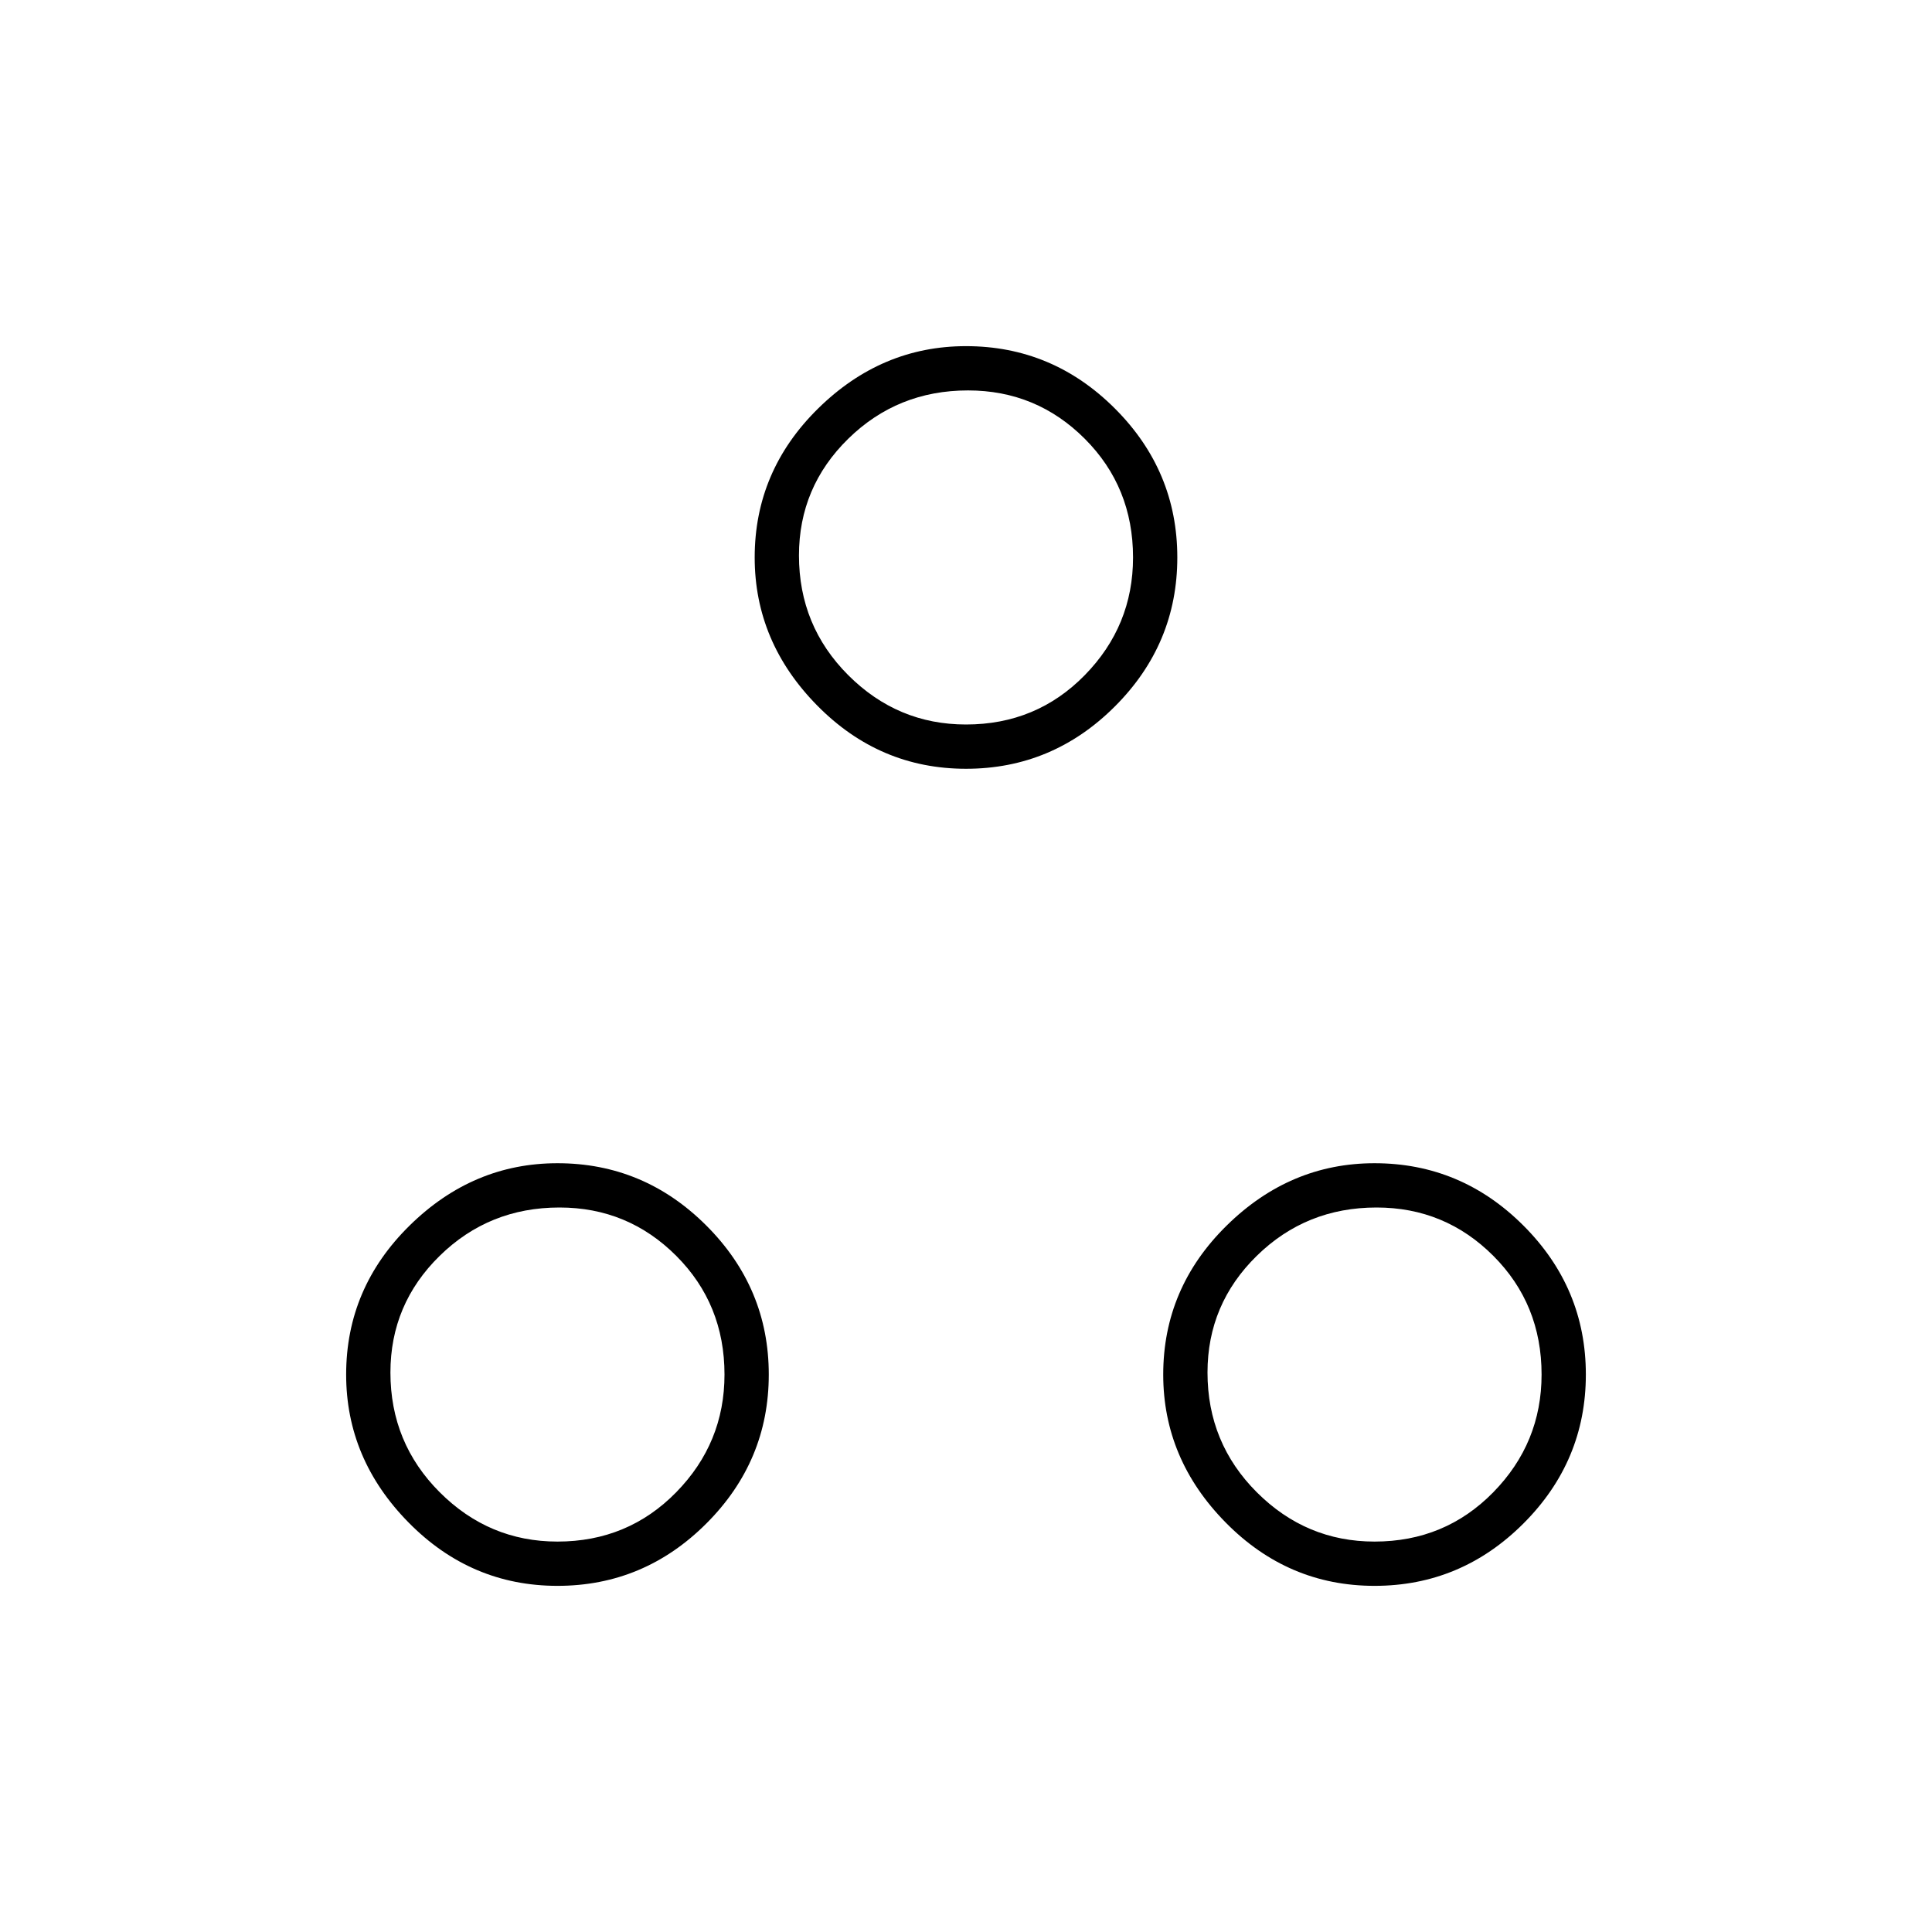 <svg xmlns="http://www.w3.org/2000/svg" height="48" width="48"><path d="M24 19.1Q21.85 19.1 20.3 17.525Q18.75 15.95 18.75 13.85Q18.75 11.7 20.325 10.15Q21.9 8.6 24 8.6Q26.15 8.6 27.7 10.15Q29.25 11.7 29.25 13.85Q29.25 16 27.7 17.55Q26.15 19.1 24 19.1ZM24 18Q25.75 18 26.95 16.775Q28.15 15.55 28.15 13.85Q28.15 12.1 26.95 10.9Q25.75 9.7 24.05 9.7Q22.3 9.7 21.075 10.9Q19.85 12.1 19.85 13.8Q19.85 15.55 21.075 16.775Q22.3 18 24 18ZM13.85 39.4Q11.7 39.4 10.15 37.825Q8.6 36.25 8.6 34.15Q8.6 32 10.175 30.45Q11.75 28.9 13.85 28.9Q16 28.9 17.55 30.45Q19.1 32 19.1 34.15Q19.1 36.3 17.55 37.85Q16 39.4 13.85 39.4ZM13.85 38.3Q15.6 38.3 16.8 37.075Q18 35.85 18 34.15Q18 32.4 16.8 31.2Q15.6 30 13.9 30Q12.15 30 10.925 31.2Q9.7 32.4 9.7 34.1Q9.7 35.85 10.925 37.075Q12.15 38.3 13.85 38.3ZM34.15 39.4Q32 39.4 30.45 37.825Q28.9 36.25 28.9 34.15Q28.9 32 30.475 30.45Q32.05 28.9 34.15 28.9Q36.3 28.9 37.85 30.45Q39.4 32 39.4 34.15Q39.4 36.3 37.85 37.85Q36.3 39.4 34.15 39.4ZM34.15 38.3Q35.9 38.3 37.1 37.075Q38.3 35.85 38.3 34.15Q38.3 32.4 37.1 31.2Q35.9 30 34.2 30Q32.45 30 31.225 31.2Q30 32.4 30 34.1Q30 35.85 31.225 37.075Q32.45 38.3 34.15 38.3ZM24 13.85Q24 13.85 24 13.85Q24 13.85 24 13.85Q24 13.85 24 13.85Q24 13.85 24 13.85Q24 13.85 24 13.85Q24 13.85 24 13.85Q24 13.85 24 13.85Q24 13.85 24 13.85ZM13.85 34.15Q13.85 34.15 13.85 34.15Q13.85 34.15 13.85 34.15Q13.85 34.15 13.85 34.15Q13.85 34.15 13.85 34.15Q13.85 34.15 13.85 34.15Q13.85 34.15 13.85 34.15Q13.85 34.15 13.85 34.15Q13.85 34.15 13.85 34.15ZM34.15 34.15Q34.15 34.15 34.15 34.15Q34.15 34.15 34.15 34.15Q34.15 34.15 34.15 34.15Q34.15 34.15 34.15 34.15Q34.15 34.15 34.15 34.15Q34.15 34.15 34.15 34.15Q34.15 34.15 34.15 34.15Q34.15 34.15 34.15 34.15Z"/></svg>